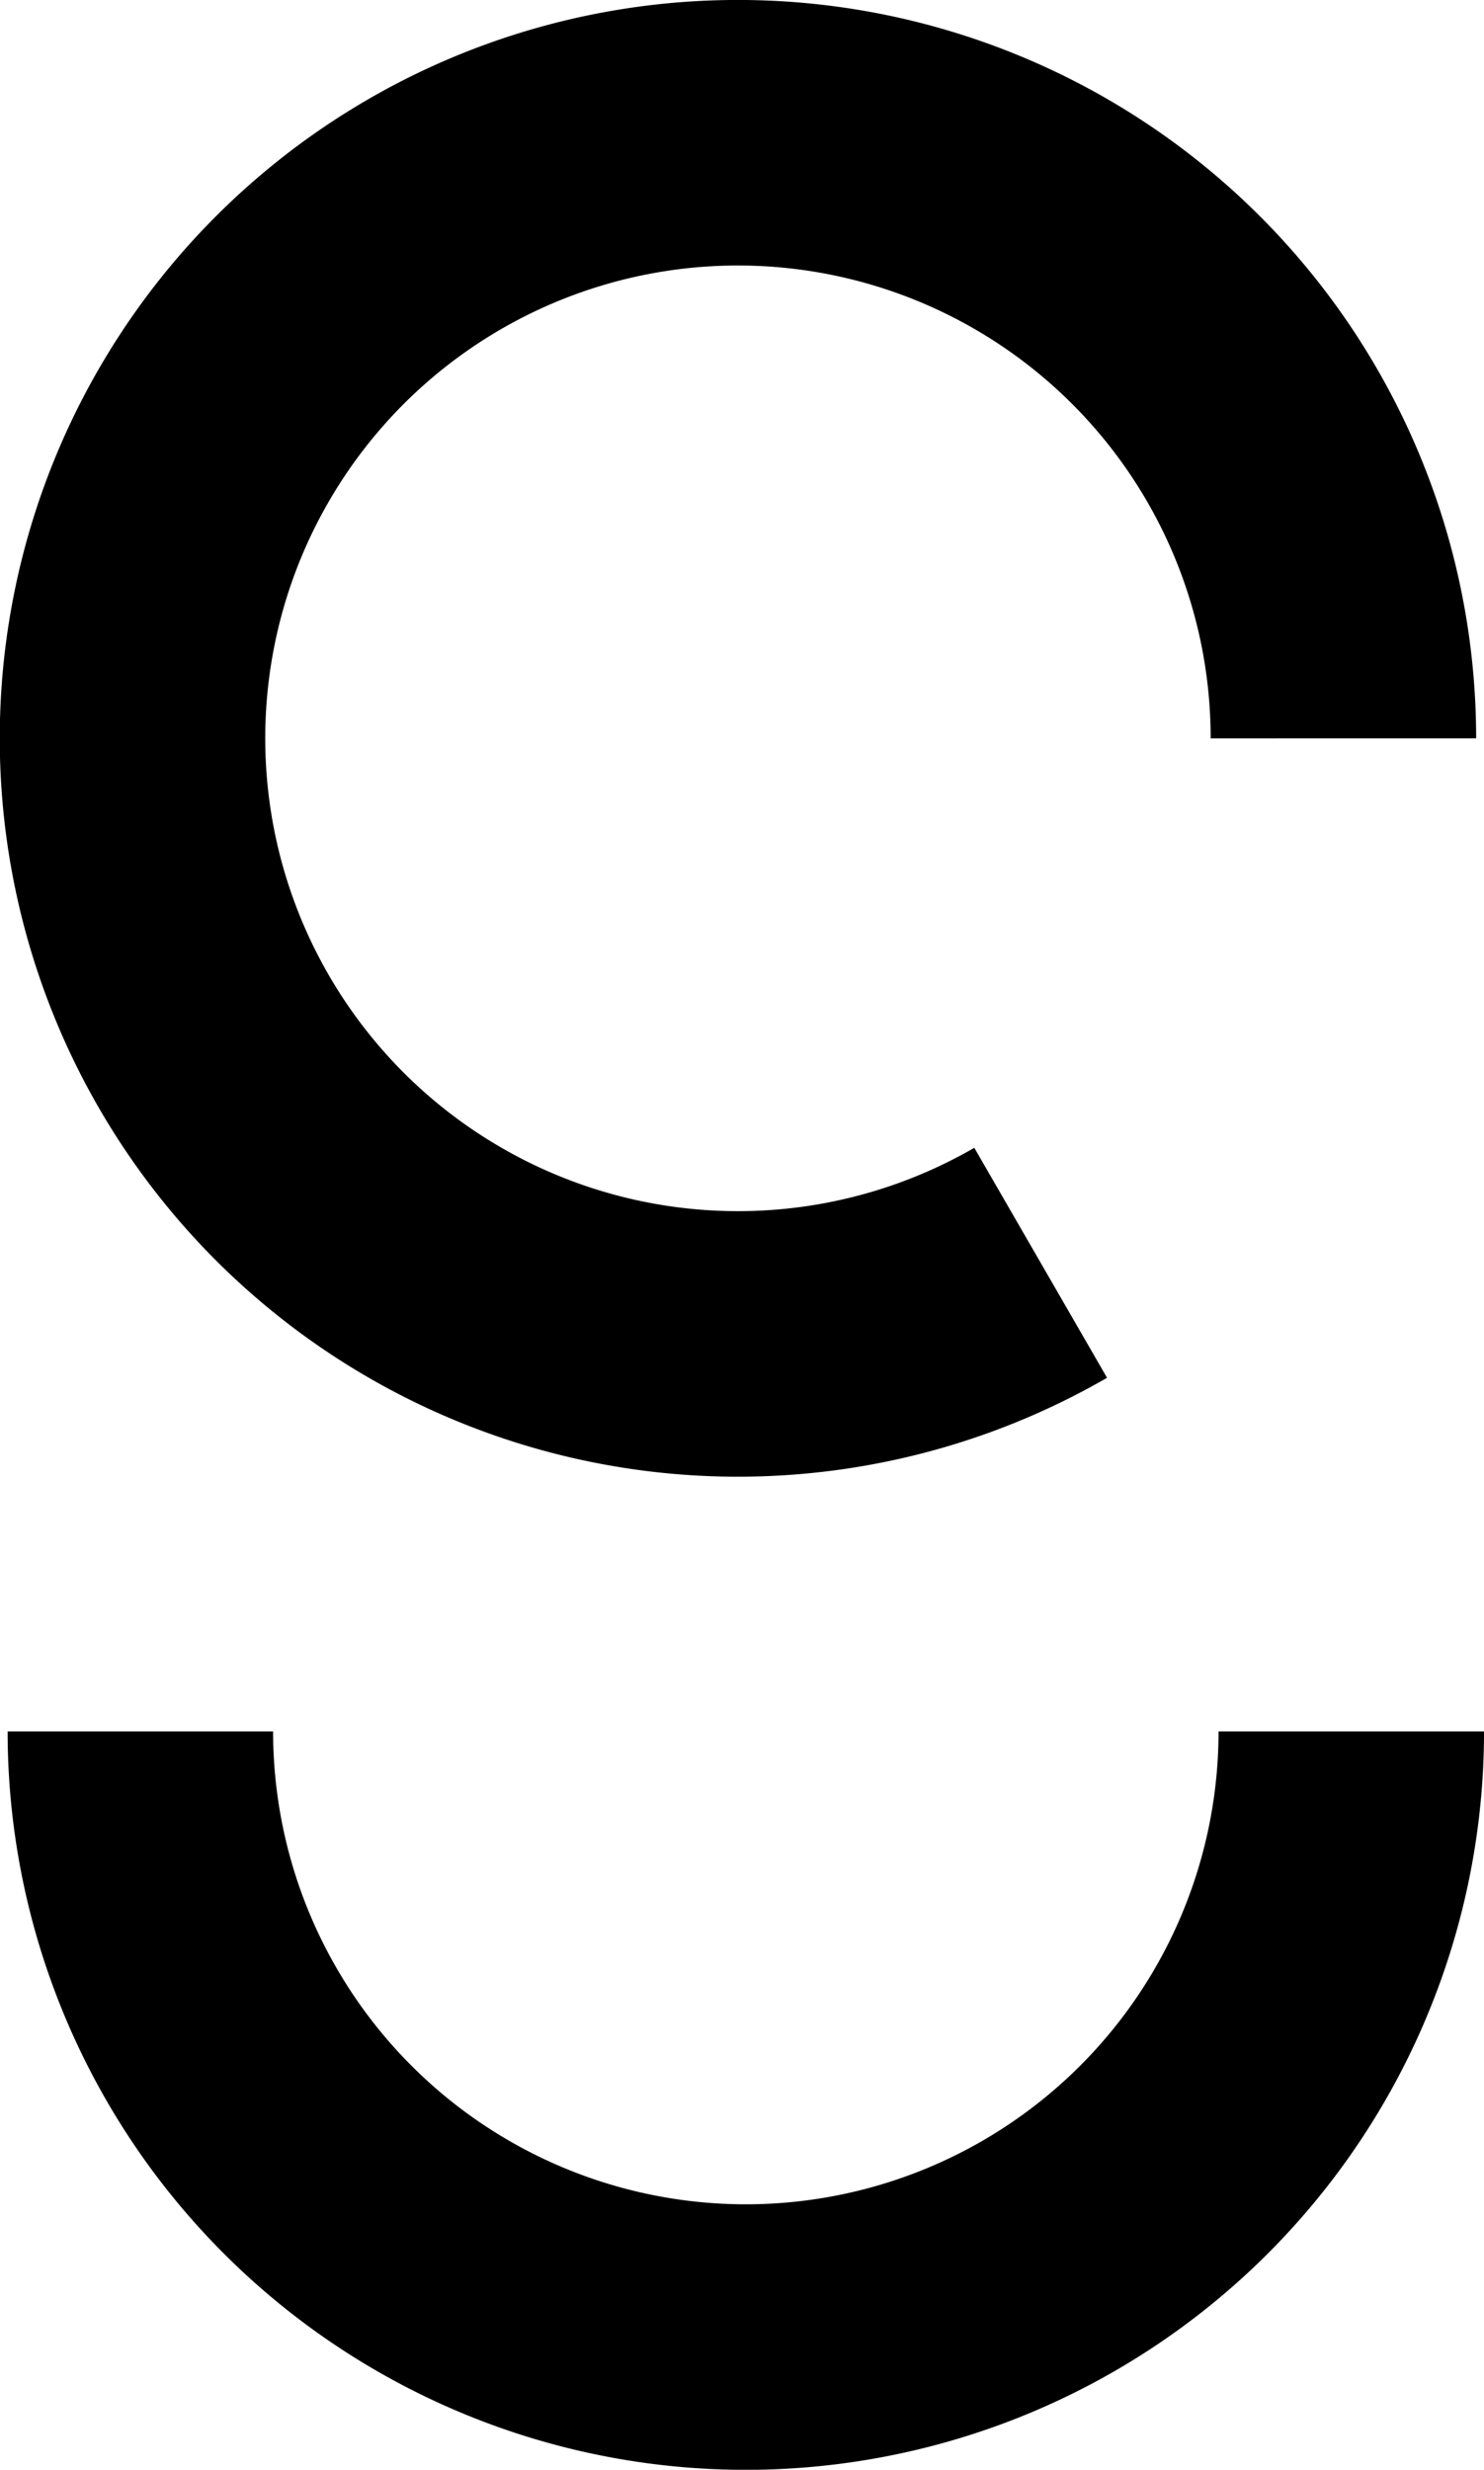 <?xml version="1.0" encoding="UTF-8" standalone="no"?>
<svg
   xmlns:dc="http://purl.org/dc/elements/1.1/"
   xmlns:cc="http://creativecommons.org/ns#"
   xmlns:rdf="http://www.w3.org/1999/02/22-rdf-syntax-ns#"
   xmlns:svg="http://www.w3.org/2000/svg"
   xmlns="http://www.w3.org/2000/svg"
   xmlns:sodipodi="http://sodipodi.sourceforge.net/DTD/sodipodi-0.dtd"
   xmlns:inkscape="http://www.inkscape.org/namespaces/inkscape"
   sodipodi:docname="g.svg"
   inkscape:version="1.0 (4035a4fb49, 2020-05-01)"
   id="svg4607"
   version="1.1"
   viewBox="0 0 67.079 111.608"
   height="111.608mm"
   width="67.079mm">
  <defs
     id="defs4601" />
  <sodipodi:namedview
     inkscape:window-maximized="0"
     inkscape:window-y="396"
     inkscape:window-x="396"
     inkscape:window-height="1193"
     inkscape:window-width="1836"
     fit-margin-bottom="0"
     fit-margin-right="0"
     fit-margin-left="0"
     fit-margin-top="0"
     showgrid="false"
     inkscape:document-rotation="0"
     inkscape:current-layer="layer1"
     inkscape:document-units="mm"
     inkscape:cy="250.9126"
     inkscape:cx="161.04888"
     inkscape:zoom="0.35"
     inkscape:pageshadow="2"
     inkscape:pageopacity="0.0"
     borderopacity="1.0"
     bordercolor="#666666"
     pagecolor="#ffffff"
     id="base" />
  <g
     transform="translate(-63.222,-81.779)"
     id="layer1"
     inkscape:groupmode="layer"
     inkscape:label="Layer 1">
    <g
       transform="translate(-364.372,-58.896)"
       id="g2532">
      <path
         d="m 488.318,-174.04 a 27.367,27.367 0 0 1 -20.284,26.434 27.367,27.367 0 0 1 -30.784,-12.751 27.367,27.367 0 0 1 4.349,-33.035 27.367,27.367 0 0 1 33.035,-4.349"
         transform="scale(1,-1)"
         style="fill:none;stroke:#000000;stroke-width:12;stroke-miterlimit:4;stroke-dasharray:none"
         id="path2512"
         sodipodi:type="arc"
         sodipodi:cx="460.95053"
         sodipodi:cy="-174.04002"
         sodipodi:rx="27.367001"
         sodipodi:ry="27.366961"
         sodipodi:start="0"
         sodipodi:end="5.2359878"
         sodipodi:open="true"
         sodipodi:arc-type="arc" />
      <path
         d="m 488.674,218.92 a 27.367,27.367 0 0 1 -13.684,23.701 27.367,27.367 0 0 1 -27.367,0 27.367,27.367 0 0 1 -13.684,-23.701"
         style="fill:none;stroke:#000000;stroke-width:12;stroke-miterlimit:4;stroke-dasharray:none"
         id="path2522"
         sodipodi:type="arc"
         sodipodi:cx="461.30673"
         sodipodi:cy="218.91977"
         sodipodi:rx="27.367001"
         sodipodi:ry="27.367001"
         sodipodi:start="0"
         sodipodi:end="3.1415927"
         sodipodi:open="true"
         sodipodi:arc-type="arc" />
    </g>
  </g>
</svg>
